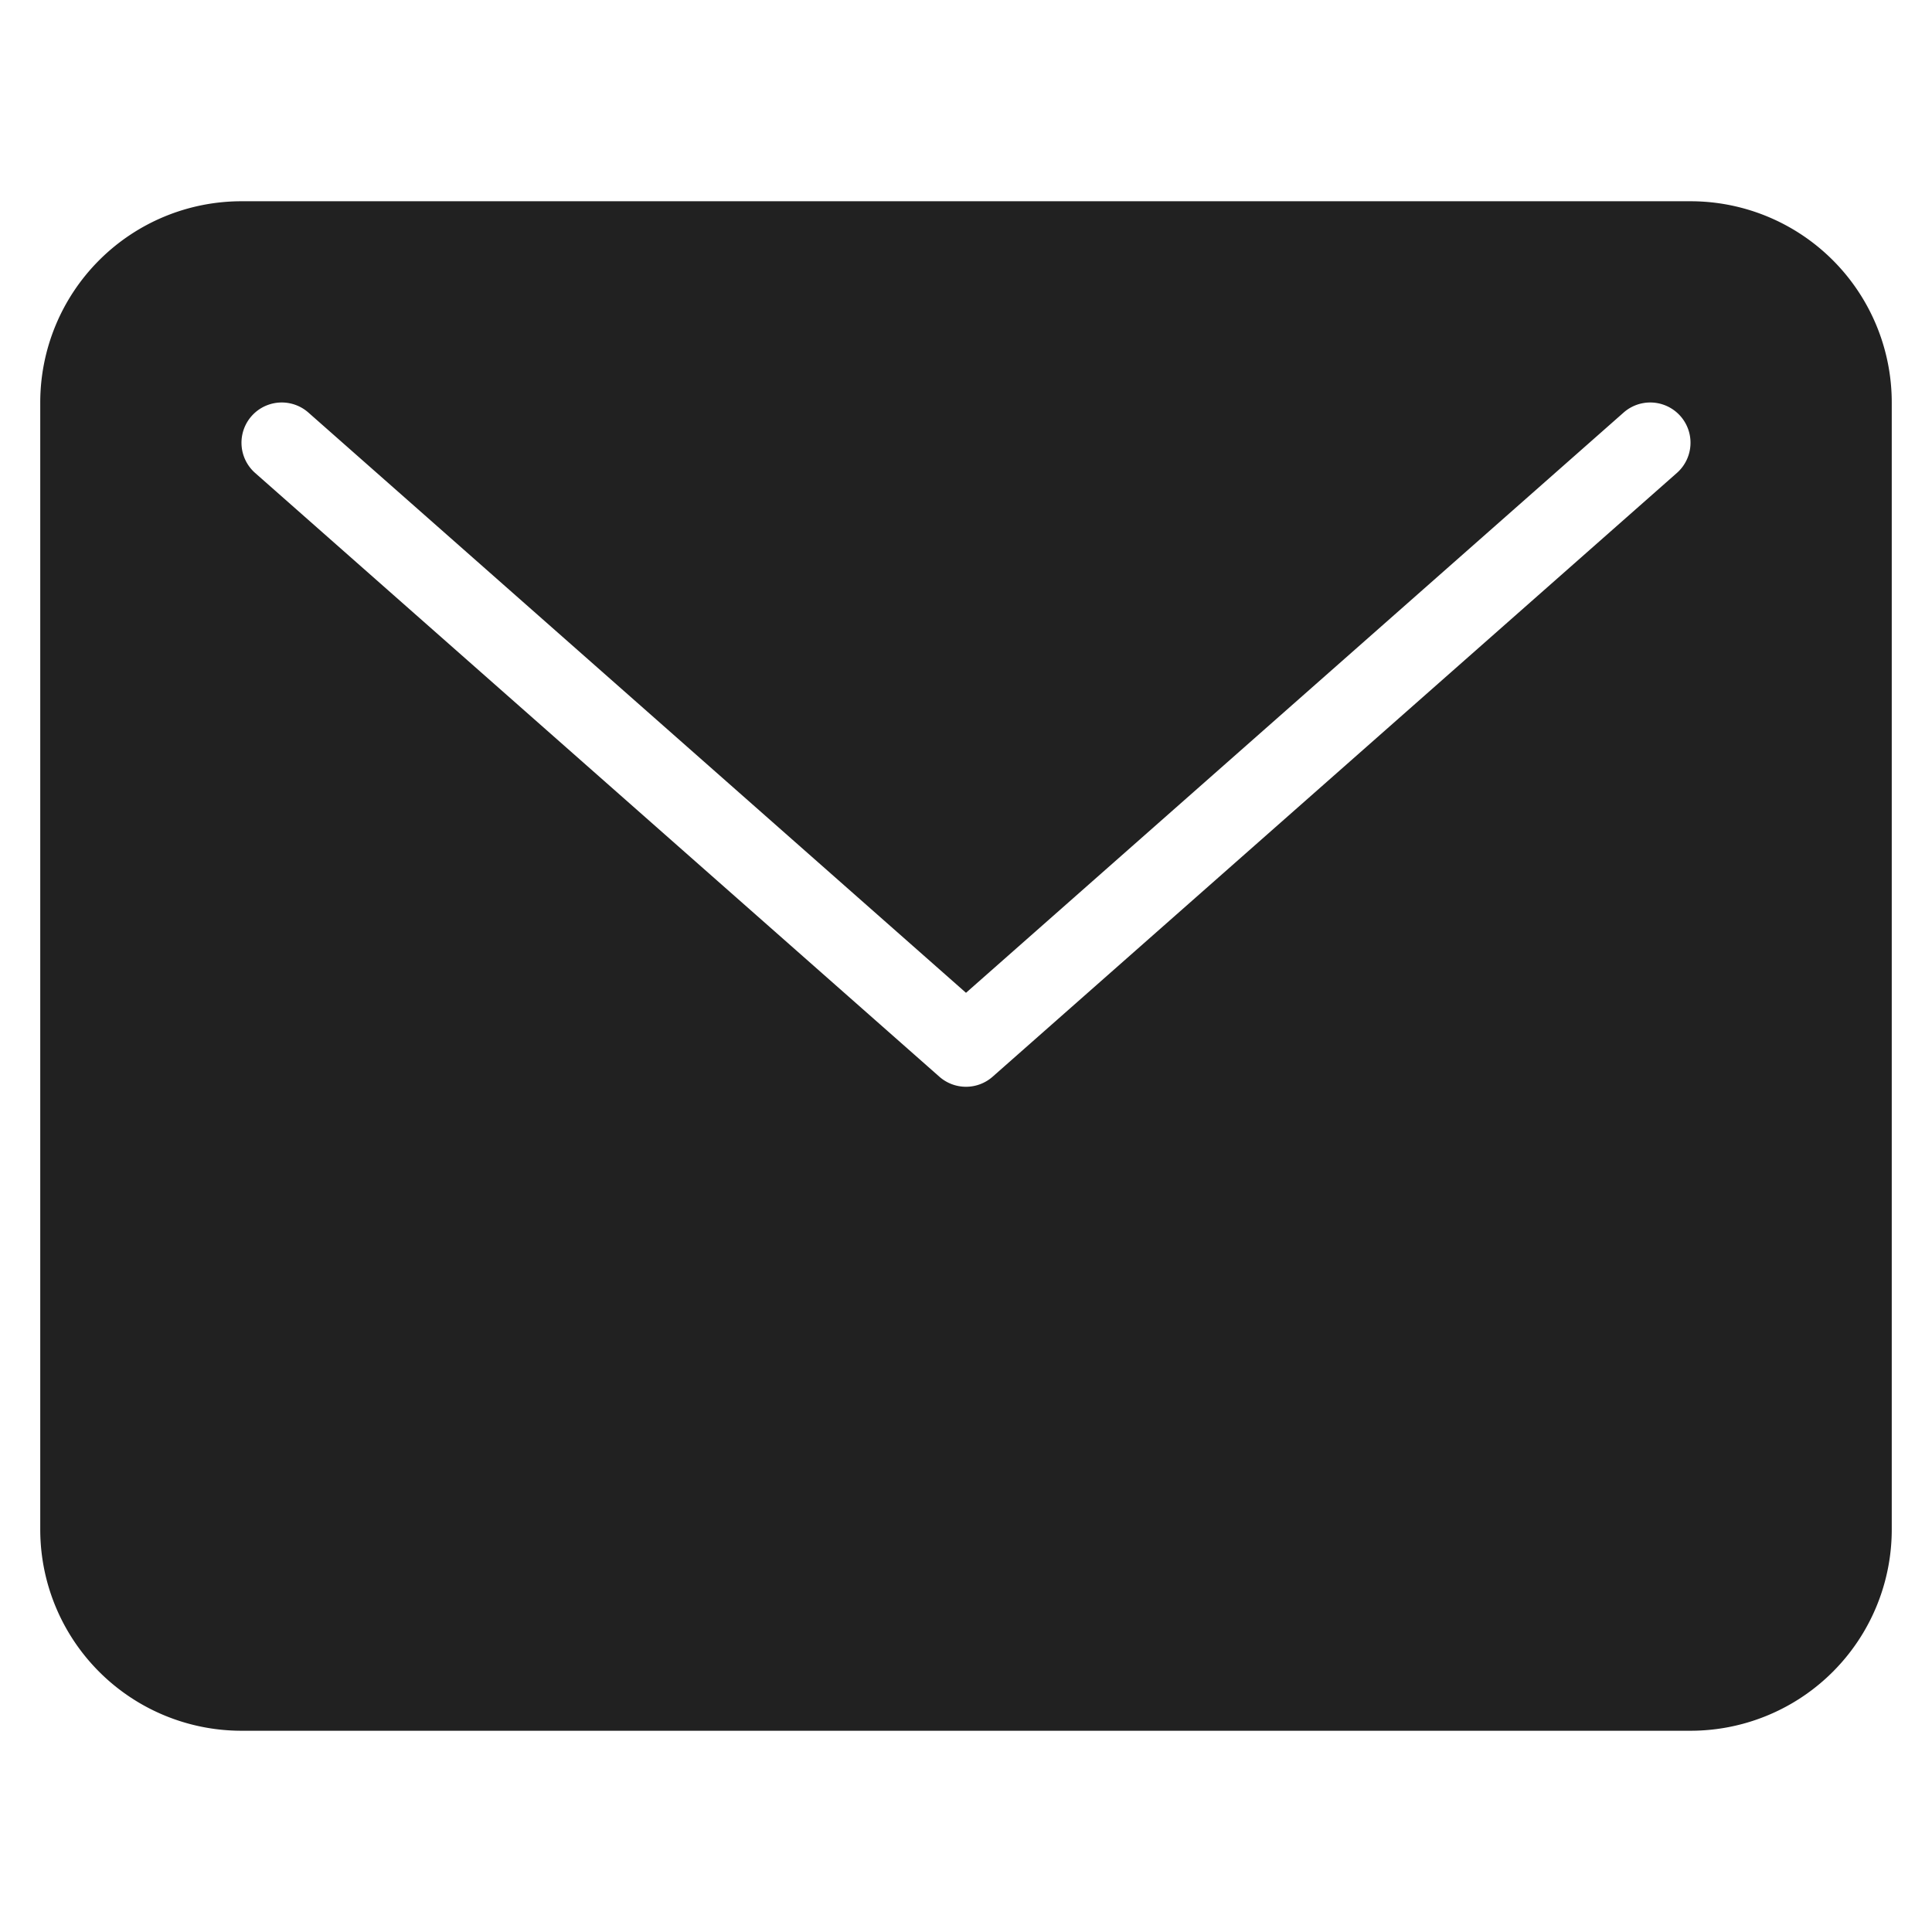 <svg xmlns="http://www.w3.org/2000/svg" height="48" width="48" viewBox="0 0 48 48"><title>mail</title><g fill="#212121" class="nc-icon-wrapper"><path d="M42,5H6a5,5,0,0,0-5,5V38a5,5,0,0,0,5,5H42a5,5,0,0,0,5-5V10A5,5,0,0,0,42,5Zm-.338,6.75-17,15a1,1,0,0,1-1.324,0l-17-15a1,1,0,0,1,1.324-1.5L24,24.666,40.338,10.25a1,1,0,0,1,1.324,1.5Z" fill="#212121"></path></g></svg>